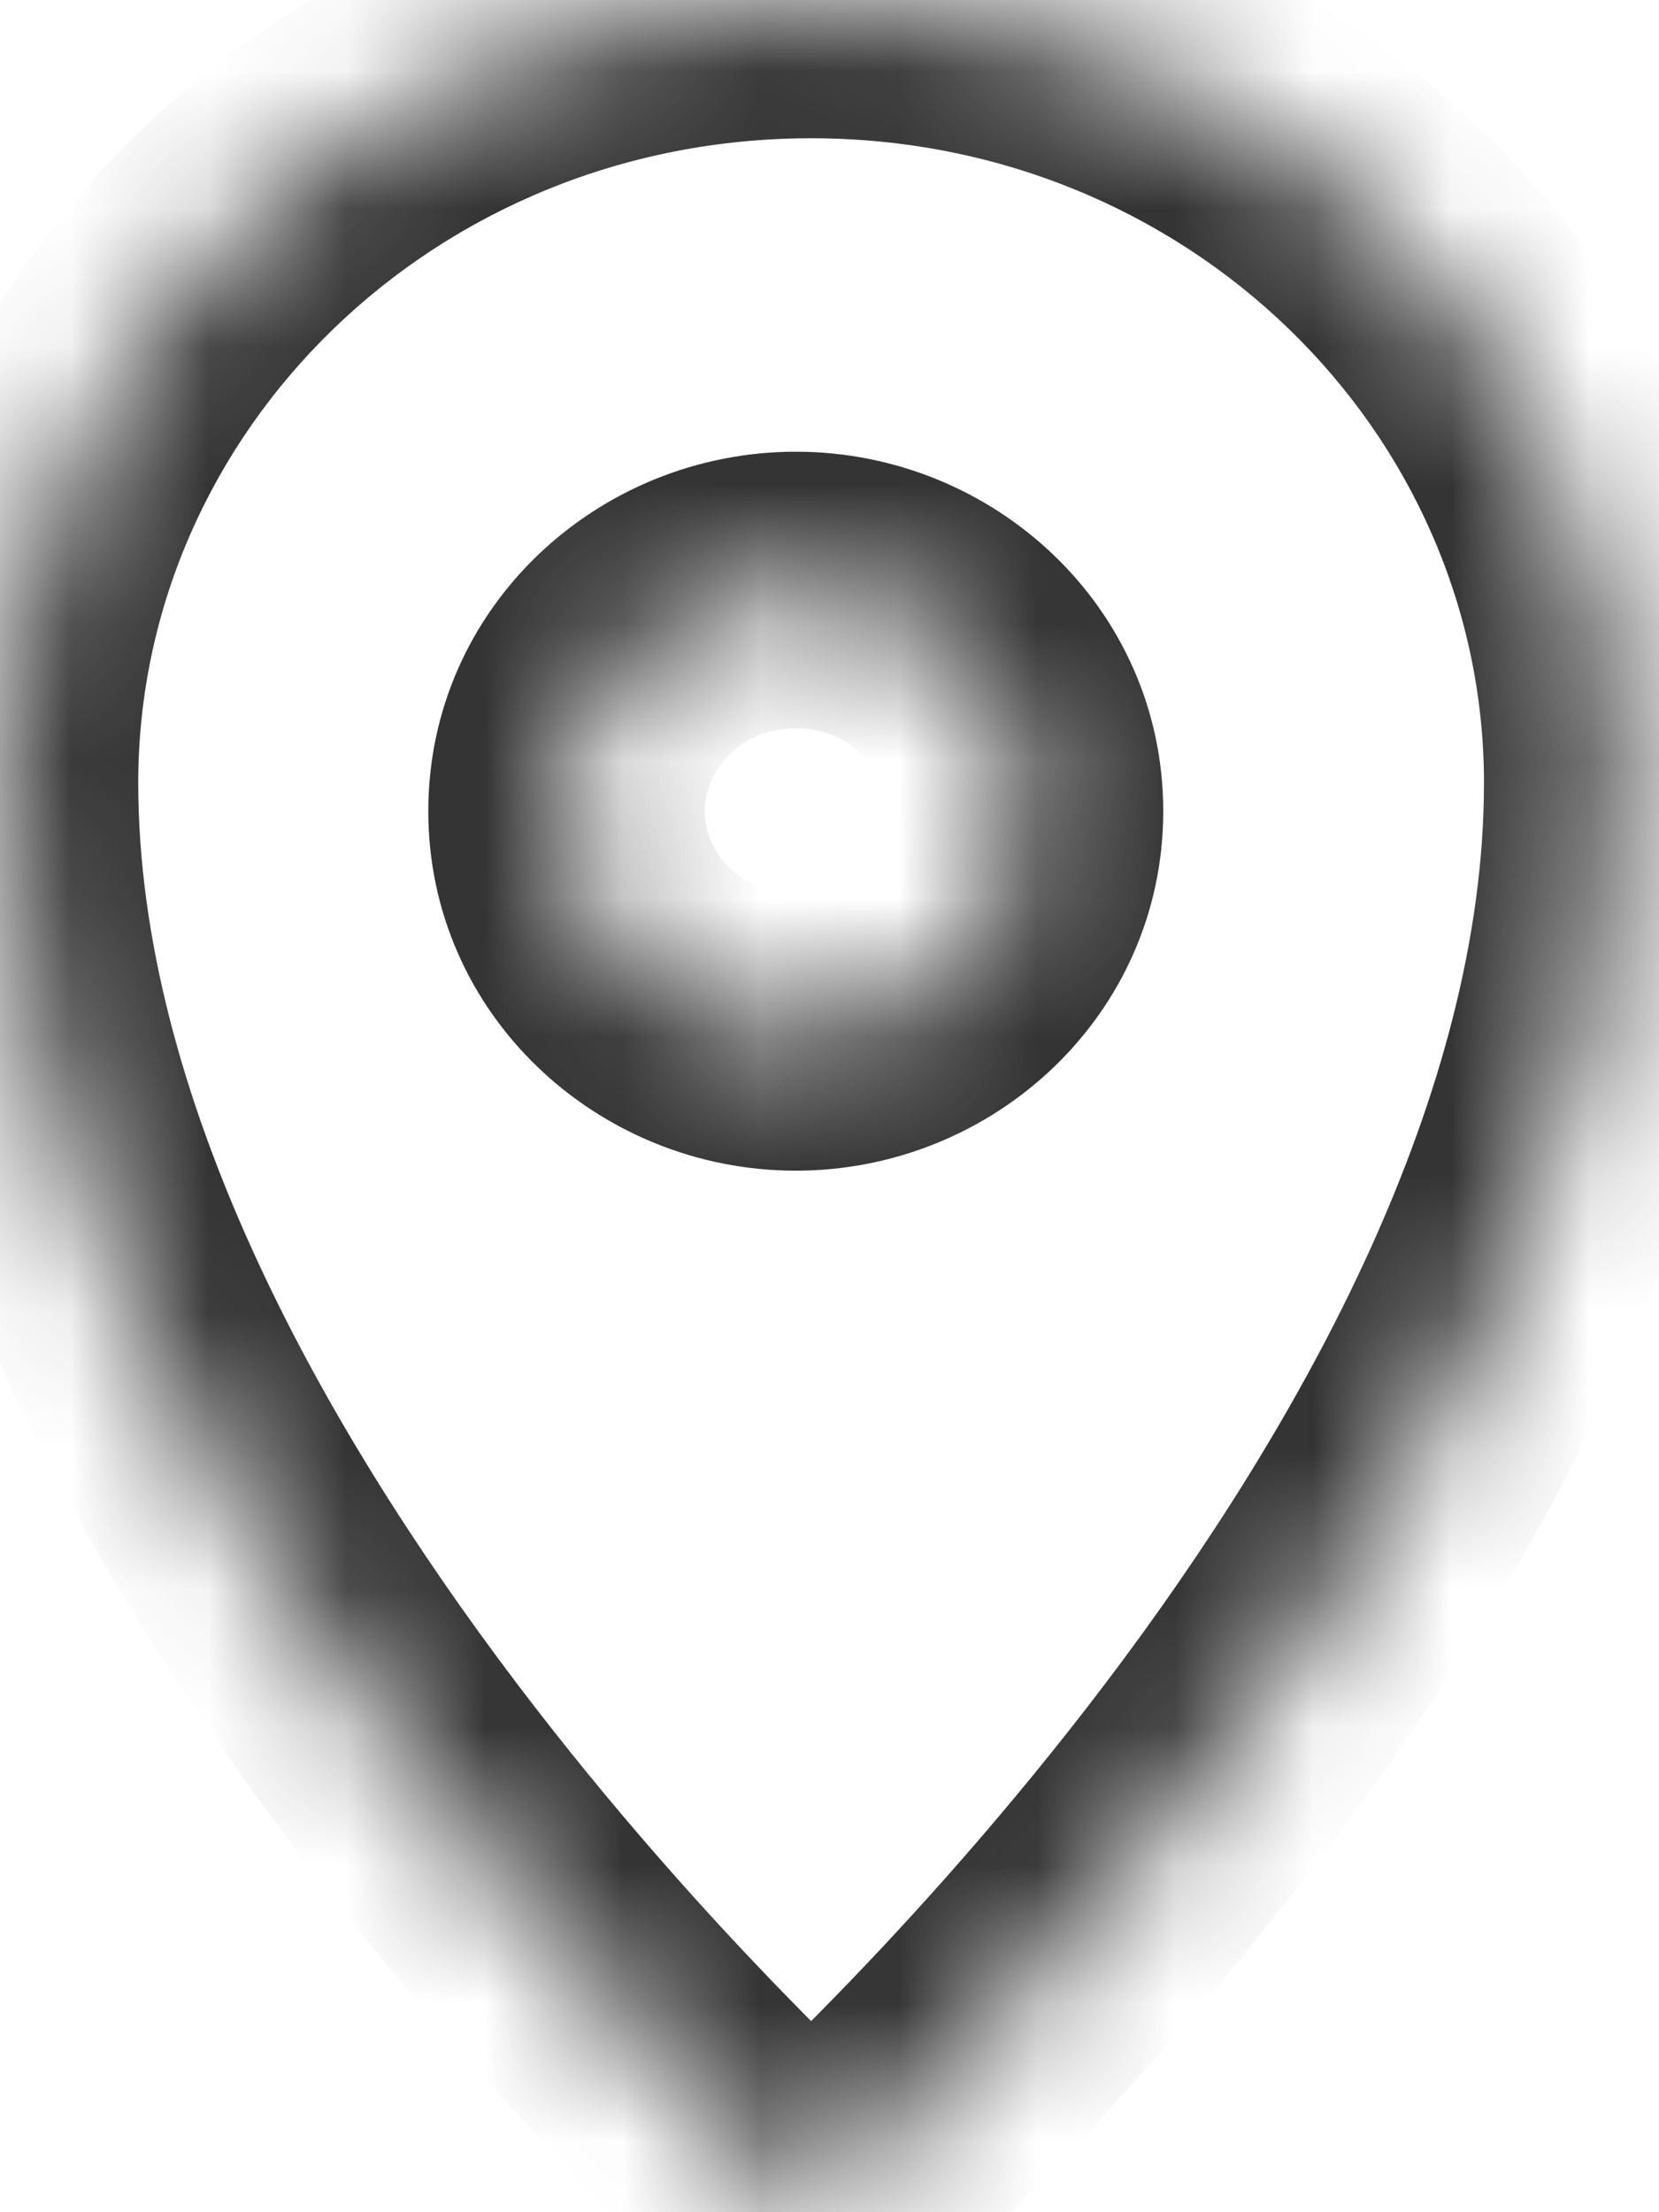 <svg width="12" height="16" viewBox="0 0 12 16" fill="none" xmlns="http://www.w3.org/2000/svg">
<mask id="path-1-inside-1" fill="white">
<path fill-rule="evenodd" clip-rule="evenodd" d="M5.867 16C5.867 16 11.734 10.831 11.734 5.662C11.734 2.535 9.107 0 5.867 0C2.627 0 0 2.535 0 5.662C0 10.831 5.867 16 5.867 16ZM5.756 7.467C6.672 7.467 7.414 6.75 7.414 5.867C7.414 4.983 6.672 4.267 5.756 4.267C4.84 4.267 4.098 4.983 4.098 5.867C4.098 6.75 4.84 7.467 5.756 7.467Z"/>
</mask>
<path d="M5.867 16L5.206 16.75L5.867 17.333L6.528 16.75L5.867 16ZM10.734 5.662C10.734 7.907 9.438 10.269 8.003 12.166C7.3 13.094 6.596 13.87 6.067 14.414C5.803 14.686 5.584 14.898 5.433 15.041C5.357 15.112 5.298 15.166 5.26 15.201C5.24 15.219 5.226 15.232 5.217 15.24C5.212 15.244 5.209 15.247 5.207 15.248C5.206 15.249 5.206 15.25 5.205 15.25C5.205 15.25 5.205 15.25 5.205 15.25C5.205 15.25 5.205 15.25 5.206 15.25C5.206 15.25 5.206 15.25 5.867 16C6.528 16.75 6.528 16.75 6.528 16.75C6.529 16.75 6.529 16.75 6.529 16.749C6.529 16.749 6.53 16.749 6.531 16.748C6.532 16.747 6.533 16.746 6.535 16.744C6.539 16.741 6.544 16.736 6.551 16.73C6.564 16.718 6.582 16.702 6.606 16.68C6.653 16.637 6.721 16.575 6.805 16.495C6.975 16.335 7.214 16.103 7.5 15.809C8.071 15.222 8.833 14.383 9.598 13.373C11.096 11.392 12.734 8.586 12.734 5.662H10.734ZM5.867 1C8.589 1 10.734 3.12 10.734 5.662H12.734C12.734 1.949 9.625 -1 5.867 -1V1ZM1 5.662C1 3.12 3.145 1 5.867 1V-1C2.108 -1 -1 1.949 -1 5.662H1ZM5.867 16C6.528 15.25 6.528 15.25 6.528 15.25C6.528 15.25 6.528 15.25 6.528 15.25C6.529 15.25 6.529 15.25 6.528 15.25C6.528 15.25 6.528 15.249 6.527 15.248C6.525 15.247 6.522 15.244 6.517 15.24C6.508 15.232 6.494 15.219 6.474 15.201C6.436 15.166 6.377 15.112 6.301 15.041C6.15 14.898 5.931 14.686 5.667 14.414C5.138 13.87 4.433 13.094 3.731 12.166C2.296 10.269 1 7.907 1 5.662H-1C-1 8.586 0.638 11.392 2.136 13.373C2.9 14.383 3.663 15.222 4.233 15.809C4.519 16.103 4.759 16.335 4.928 16.495C5.013 16.575 5.081 16.637 5.128 16.68C5.151 16.702 5.17 16.718 5.183 16.73C5.19 16.736 5.195 16.741 5.199 16.744C5.201 16.746 5.202 16.747 5.203 16.748C5.204 16.749 5.204 16.749 5.205 16.749C5.205 16.75 5.205 16.75 5.205 16.75C5.206 16.75 5.206 16.75 5.867 16ZM6.414 5.867C6.414 6.165 6.153 6.467 5.756 6.467V8.467C7.19 8.467 8.414 7.336 8.414 5.867H6.414ZM5.756 5.267C6.153 5.267 6.414 5.569 6.414 5.867H8.414C8.414 4.397 7.19 3.267 5.756 3.267V5.267ZM5.098 5.867C5.098 5.569 5.359 5.267 5.756 5.267V3.267C4.322 3.267 3.098 4.397 3.098 5.867H5.098ZM5.756 6.467C5.359 6.467 5.098 6.165 5.098 5.867H3.098C3.098 7.336 4.322 8.467 5.756 8.467V6.467Z" fill="#343434" mask="url(#path-1-inside-1)"/>
</svg>
